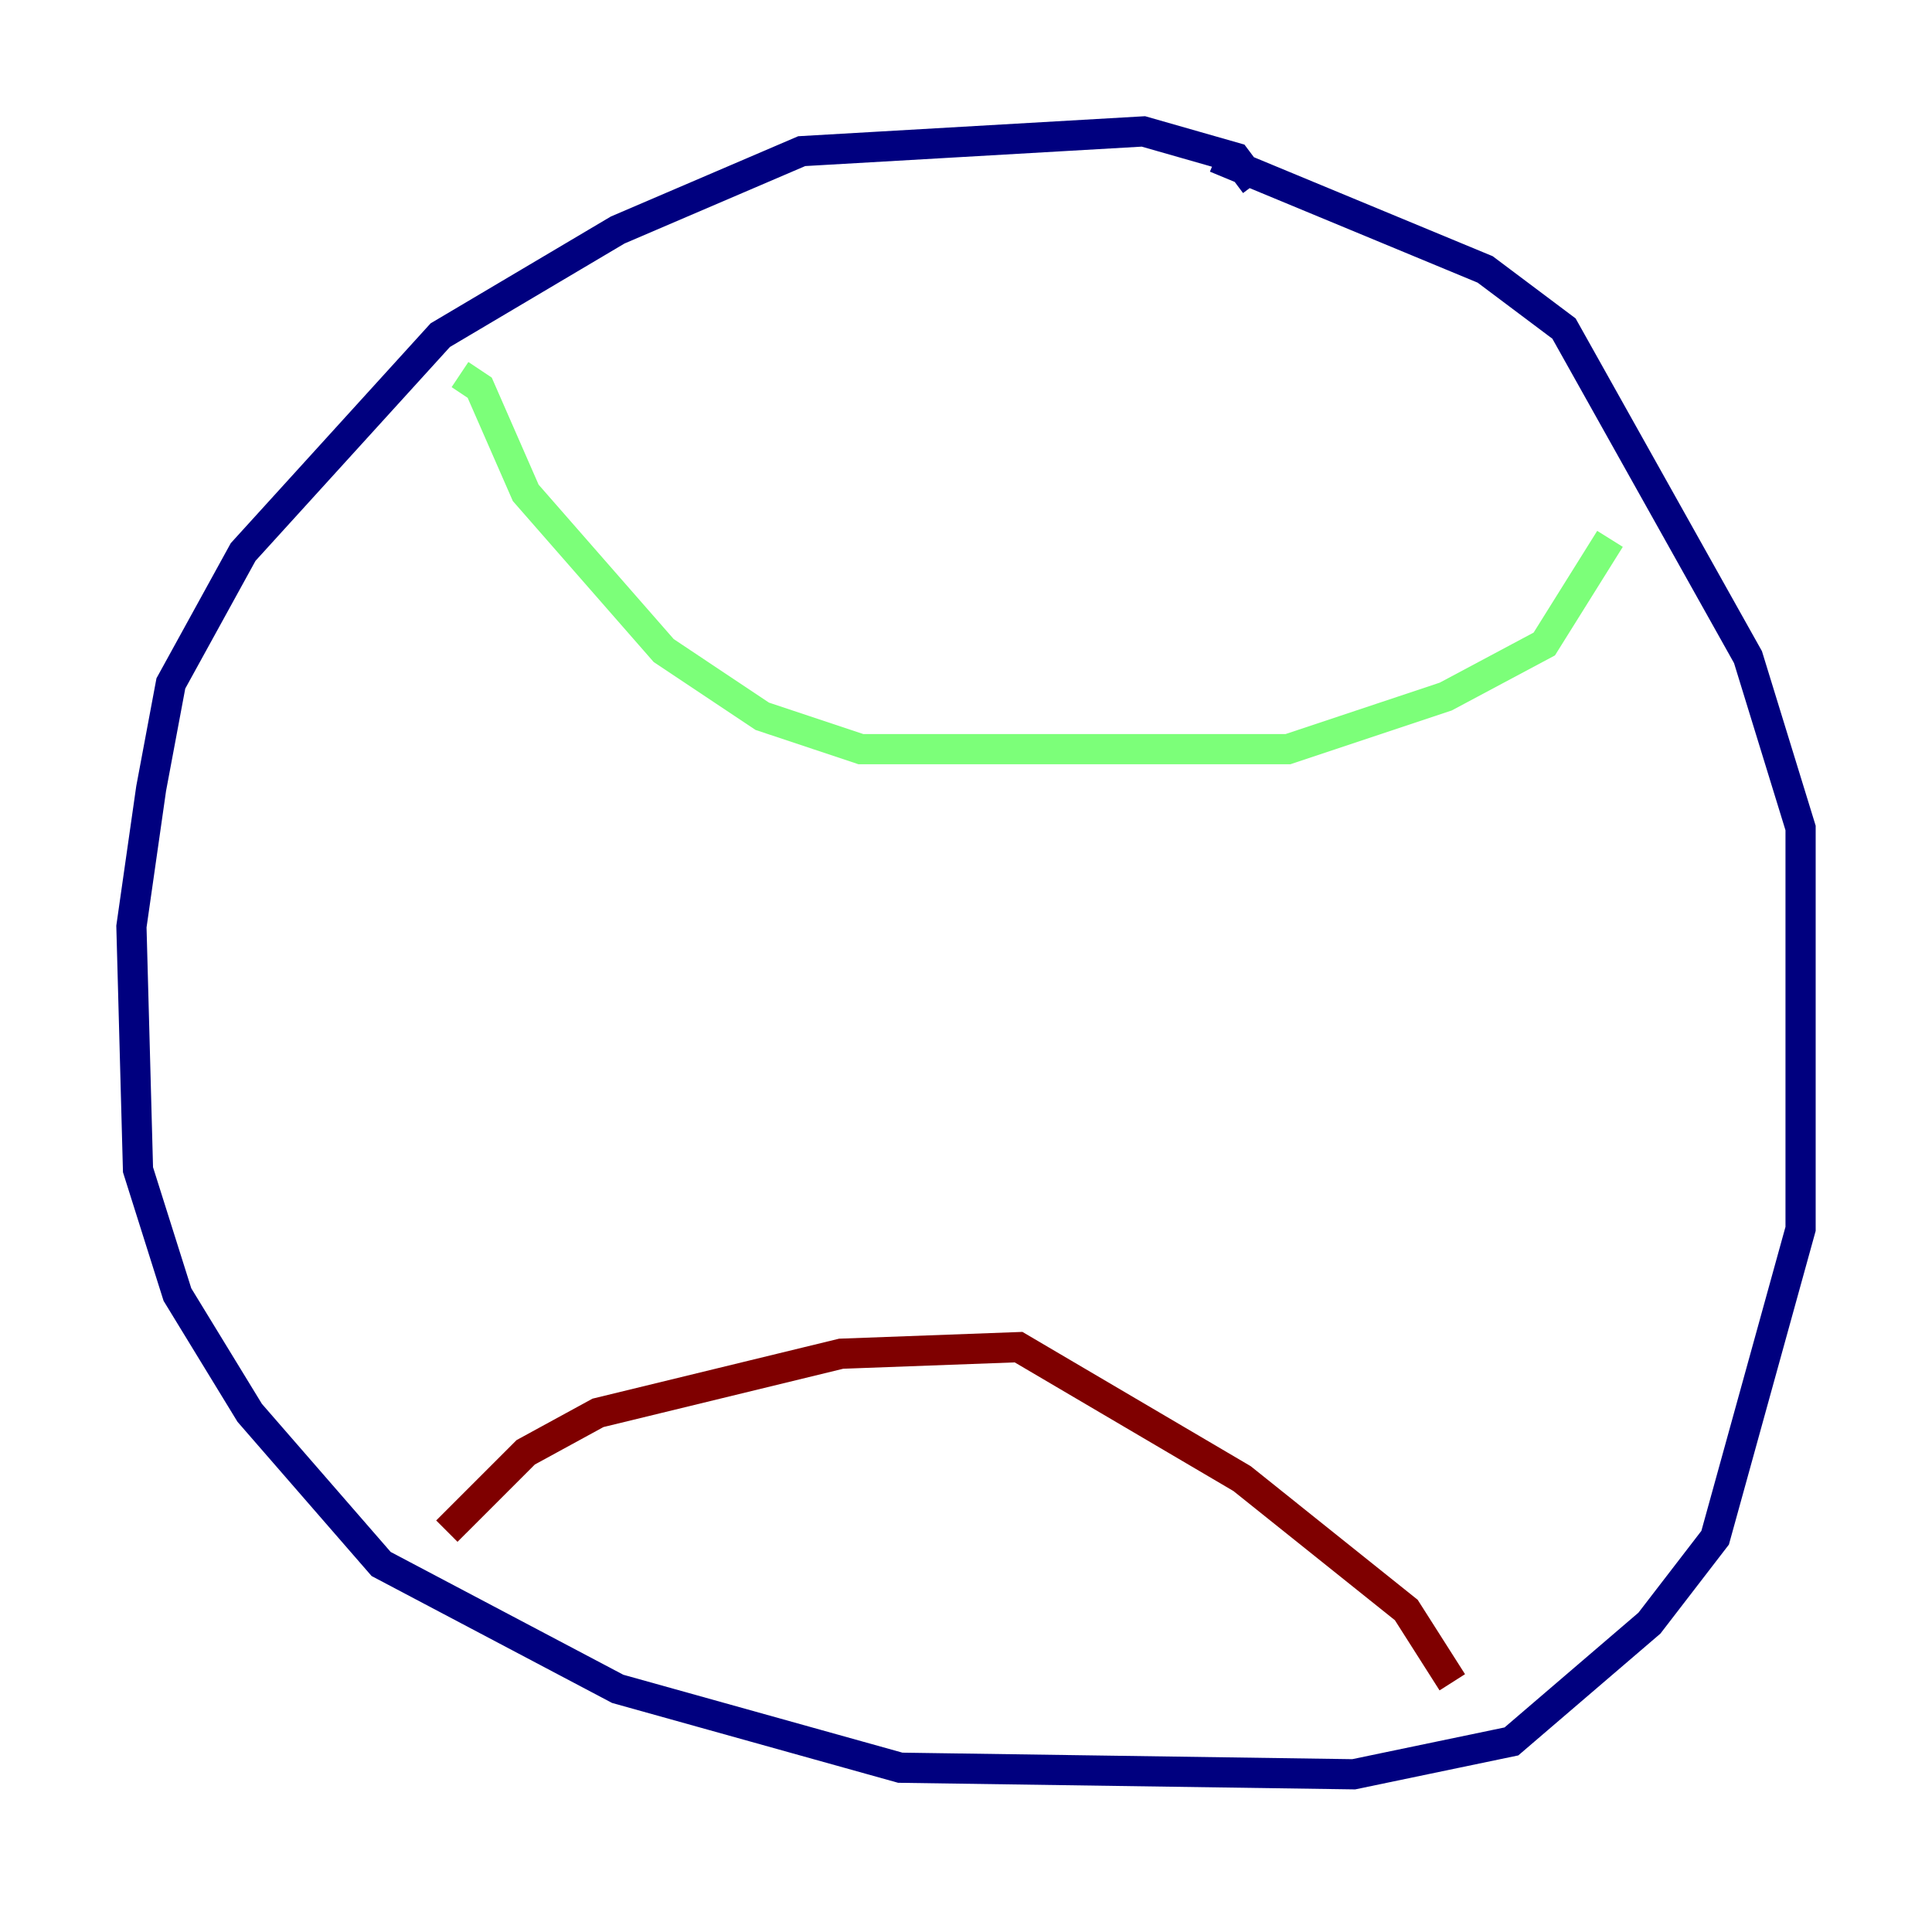 <?xml version="1.0" encoding="utf-8" ?>
<svg baseProfile="tiny" height="128" version="1.2" viewBox="0,0,128,128" width="128" xmlns="http://www.w3.org/2000/svg" xmlns:ev="http://www.w3.org/2001/xml-events" xmlns:xlink="http://www.w3.org/1999/xlink"><defs /><polyline fill="none" points="83.156,12.191 81.85,10.449 75.755,8.707 53.116,10.014 40.925,15.238 29.17,22.204 16.109,36.571 11.32,45.279 10.014,52.245 8.707,61.388 9.143,77.497 11.755,85.769 16.544,93.605 25.252,103.619 40.925,111.891 59.646,117.116 89.687,117.551 100.136,115.374 109.279,107.537 113.633,101.878 119.293,81.415 119.293,54.857 115.809,43.537 103.619,21.769 98.395,17.85 80.544,10.449" stroke="#00007f" stroke-width="2" /><polyline fill="none" points="30.476,24.816 31.782,25.687 34.83,32.653 43.973,43.102 50.503,47.456 57.034,49.633 85.333,49.633 95.782,46.15 102.313,42.667 106.667,35.701" stroke="#7cff79" stroke-width="2" /><polyline fill="none" points="29.605,101.442 34.83,96.218 39.619,93.605 55.728,89.687 67.483,89.252 82.286,97.959 93.17,106.667 96.218,111.456" stroke="#7f0000" stroke-width="2" /></svg>